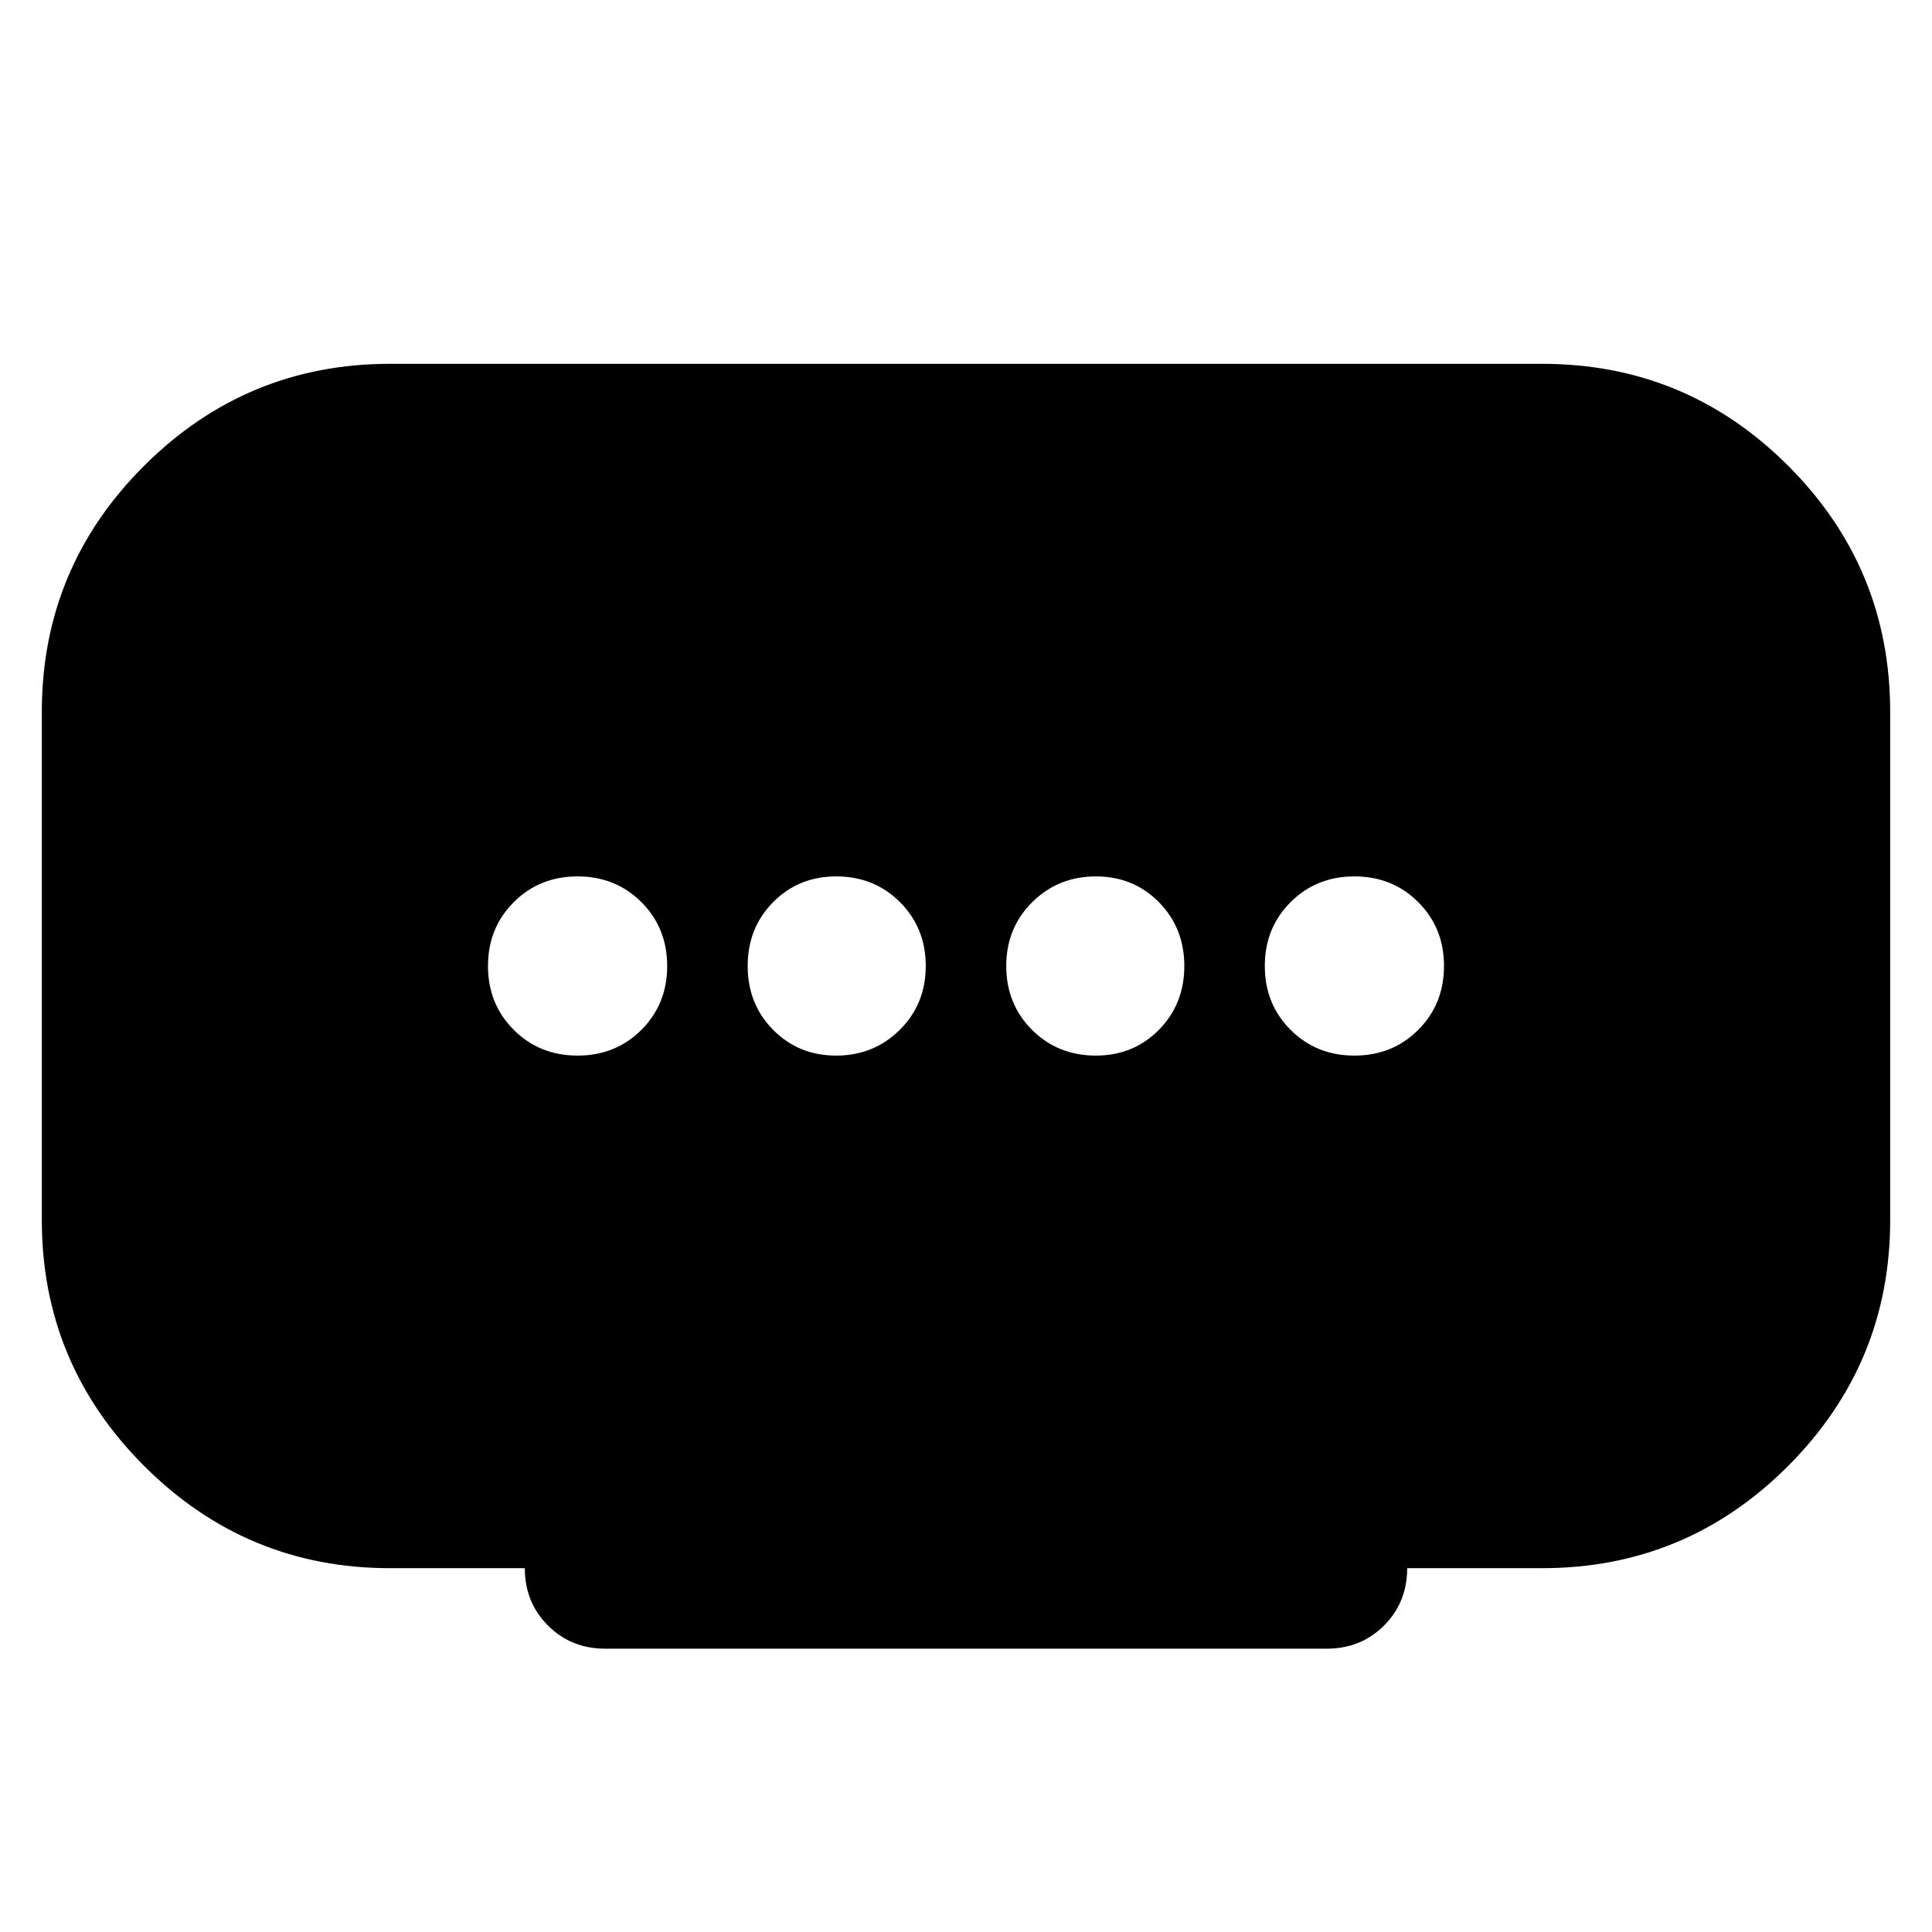 <svg xmlns="http://www.w3.org/2000/svg" height="24" viewBox="0 -960 960 960" width="24"><path d="M415.49-435.48q18.68 0 31.6-12.8Q460-461.08 460-480q0-18.92-12.8-31.72-12.8-12.8-31.72-12.8-18.68 0-31.32 12.8T371.52-480q0 18.92 12.64 31.72 12.64 12.8 31.33 12.8Zm-128.49 0q18.92 0 31.72-12.8 12.8-12.8 12.8-31.72 0-18.92-12.8-31.72-12.8-12.8-31.72-12.8-18.92 0-31.72 12.8-12.8 12.8-12.8 31.72 0 18.92 12.8 31.72 12.8 12.8 31.72 12.8Zm257.52 0q18.68 0 31.32-12.8T588.48-480q0-18.92-12.64-31.72-12.64-12.8-31.33-12.8-18.68 0-31.6 12.8Q500-498.92 500-480q0 18.92 12.8 31.72 12.8 12.8 31.72 12.8Zm128.48 0q18.92 0 31.72-12.8 12.8-12.8 12.8-31.72 0-18.92-12.8-31.72-12.8-12.8-31.72-12.8-18.92 0-31.72 12.8-12.8 12.8-12.8 31.72 0 18.92 12.8 31.72 12.8 12.8 31.72 12.8Zm-412.22 254.7h-67q-71.36 0-122.18-50.82-50.82-50.82-50.82-122.18v-252.44q0-71.65 50.82-122.32 50.82-50.68 122.18-50.68h572.44q71.65 0 122.32 50.68 50.68 50.67 50.68 122.32v252.44q0 71.36-50.68 122.18-50.67 50.82-122.32 50.82h-67q0 17-11.5 28.5t-28.5 11.5H300.78q-17 0-28.5-11.5t-11.5-28.5Z"/></svg>